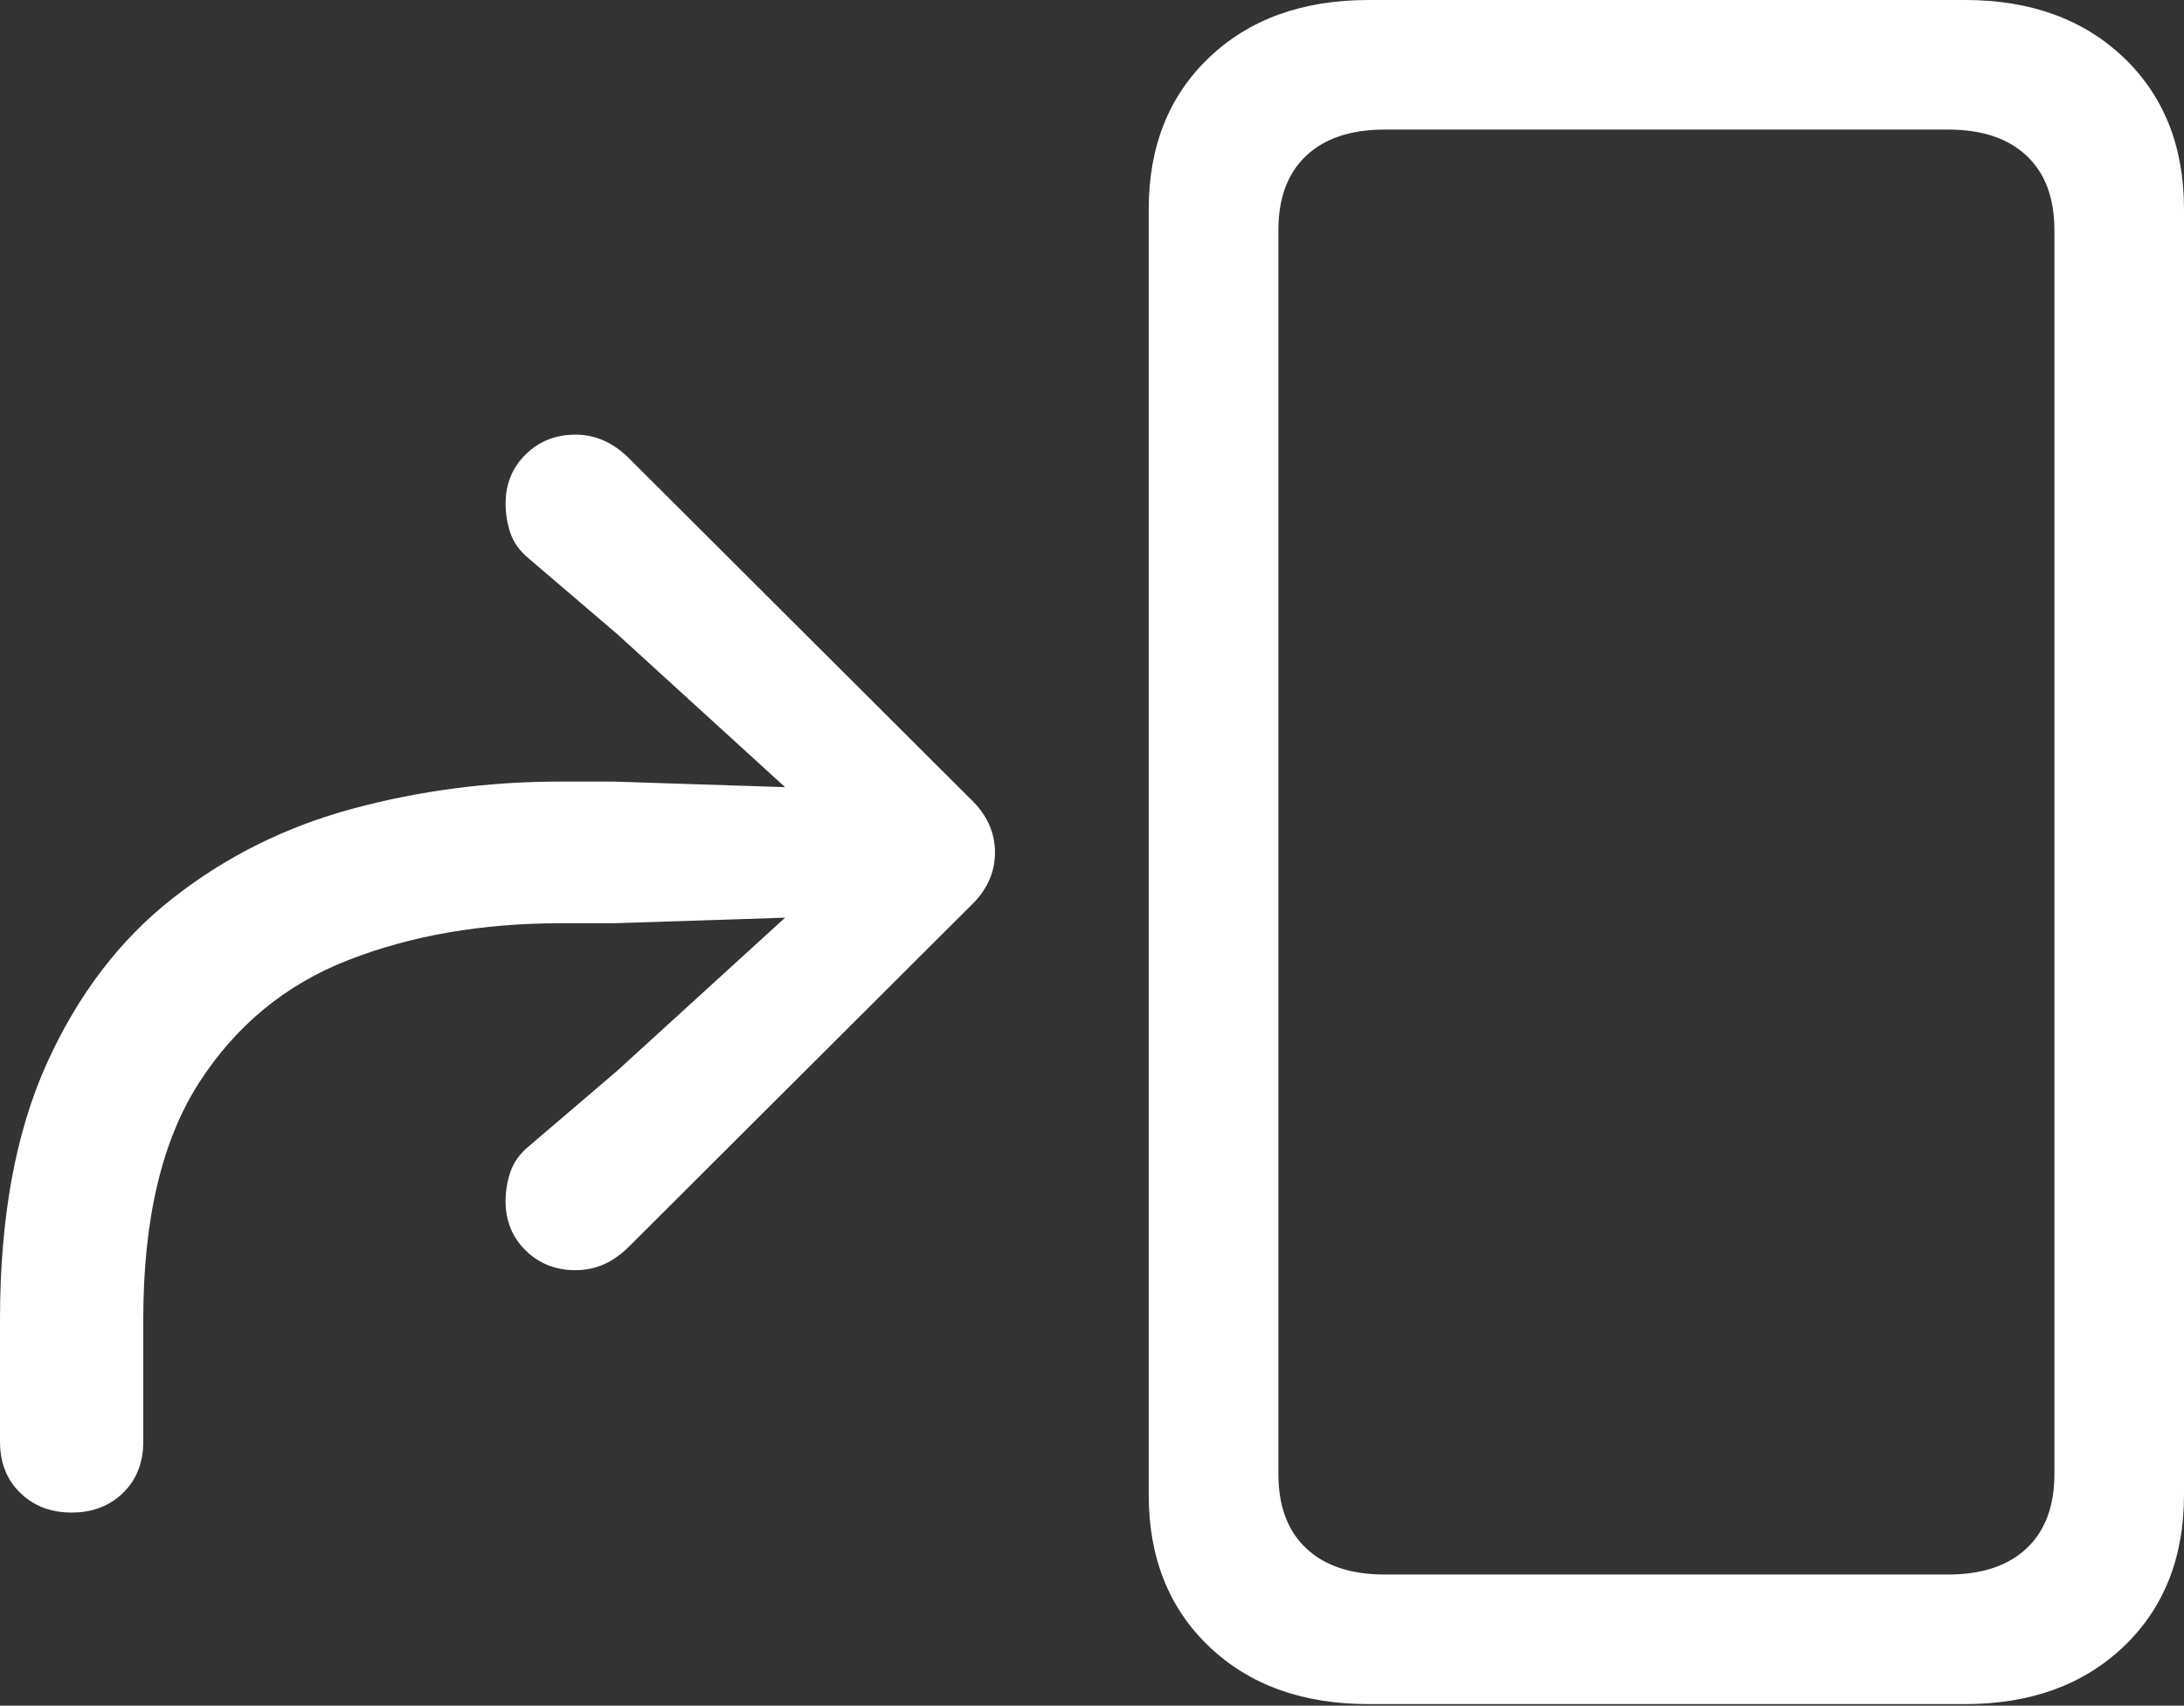 <?xml version="1.0" encoding="UTF-8"?>
<!--Generator: Apple Native CoreSVG 175.5-->
<!DOCTYPE svg
PUBLIC "-//W3C//DTD SVG 1.1//EN"
       "http://www.w3.org/Graphics/SVG/1.1/DTD/svg11.dtd">
<svg version="1.1" xmlns="http://www.w3.org/2000/svg" xmlns:xlink="http://www.w3.org/1999/xlink" width="26.494" height="20.693">
 <rect width="100%" height="100%" fill="#333333" stroke="none"/>
 <g>
  <rect height="20.693" opacity="0" width="26.494" x="0" y="0"/>
  <path d="M16.602 20.674L23.838 20.674Q25.029 20.674 25.762 19.976Q26.494 19.277 26.494 18.135L26.494 2.539Q26.494 1.396 25.762 0.698Q25.029 0 23.838 0L16.602 0Q15.4 0 14.668 0.698Q13.935 1.396 13.935 2.539L13.935 18.135Q13.935 19.277 14.668 19.976Q15.4 20.674 16.602 20.674ZM16.797 19.102Q16.182 19.102 15.845 18.784Q15.508 18.467 15.508 17.881L15.508 2.793Q15.508 2.207 15.845 1.89Q16.182 1.572 16.797 1.572L23.633 1.572Q24.248 1.572 24.585 1.89Q24.922 2.207 24.922 2.793L24.922 17.881Q24.922 18.467 24.585 18.784Q24.248 19.102 23.633 19.102Z" fill="#ffffff"/>
  <path d="M0.869 18.35Q1.25 18.35 1.494 18.11Q1.738 17.871 1.738 17.49L1.738 16.006Q1.738 14.19 2.412 13.14Q3.086 12.09 4.229 11.646Q5.371 11.201 6.797 11.201L7.441 11.201L10.146 11.113L10.146 10.566L7.49 12.988L6.416 13.906Q6.25 14.043 6.191 14.219Q6.133 14.395 6.133 14.57Q6.133 14.932 6.377 15.171Q6.621 15.41 6.982 15.41Q7.158 15.41 7.319 15.342Q7.48 15.273 7.637 15.117L11.768 10.996Q12.07 10.713 12.07 10.342Q12.07 9.971 11.768 9.688L7.617 5.547Q7.334 5.273 6.982 5.273Q6.621 5.273 6.377 5.513Q6.133 5.752 6.133 6.113Q6.133 6.289 6.191 6.465Q6.25 6.641 6.416 6.777L7.49 7.695L10.146 10.117L10.146 9.57L7.441 9.482L6.797 9.482Q5.498 9.482 4.282 9.81Q3.066 10.137 2.1 10.894Q1.133 11.65 0.566 12.905Q0 14.16 0 16.006L0 17.49Q0 17.871 0.244 18.11Q0.488 18.35 0.869 18.35Z" fill="#ffffff"/>
 </g>
</svg>
